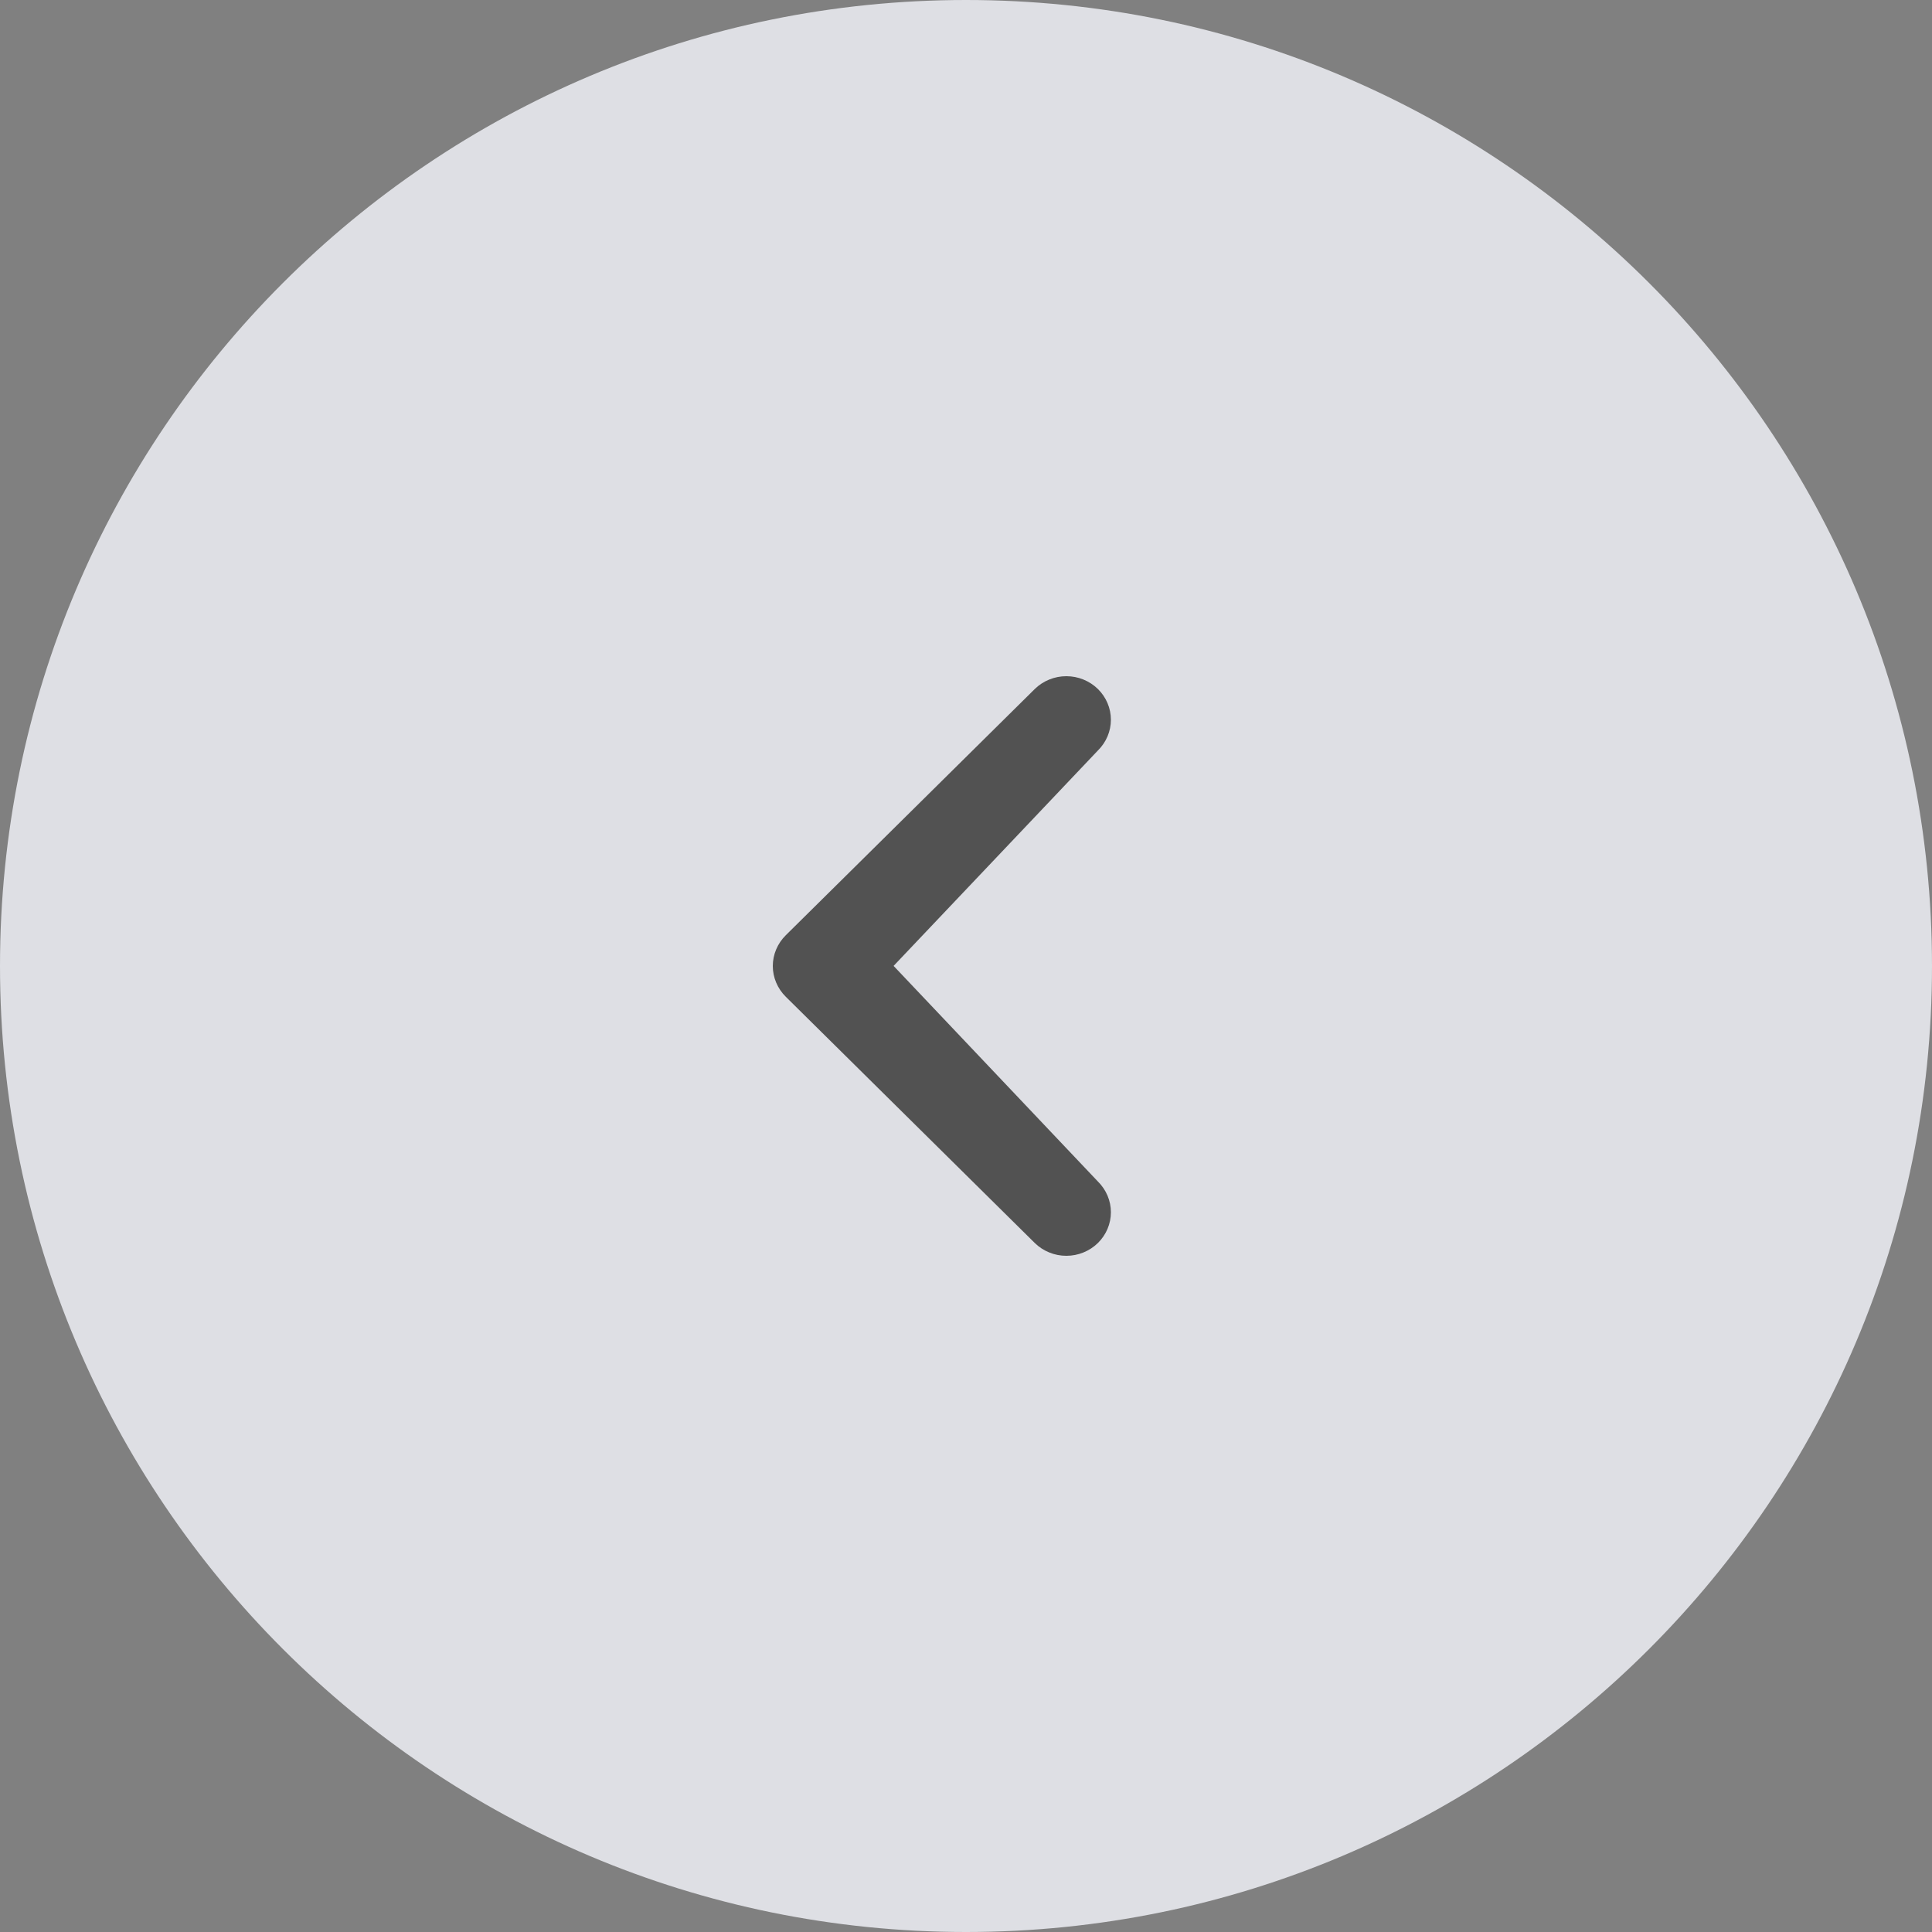 <svg width="40" height="40" viewBox="0 0 40 40" fill="none" xmlns="http://www.w3.org/2000/svg">
<rect x="0" y="0" width="40" height="40" fill="#808080" stroke="none"/>
<path opacity="0.8" d="M40 20C40 8.954 31.046 0 20 0C8.954 0 0 8.954 0 20C0 31.046 8.954 40 20 40C31.046 40 40 31.046 40 20Z" fill="#F5F6FC"/>
<path d="M18.501 19.998L22.73 15.539C22.903 15.369 23 15.14 23 14.902C23 14.663 22.903 14.434 22.73 14.264C22.644 14.181 22.543 14.114 22.431 14.069C22.319 14.023 22.199 14 22.077 14C21.956 14 21.836 14.023 21.724 14.069C21.612 14.114 21.51 14.181 21.425 14.264L16.269 19.363C16.097 19.533 16 19.762 16 20C16 20.238 16.097 20.467 16.269 20.637L21.425 25.736C21.51 25.819 21.612 25.886 21.724 25.931C21.836 25.977 21.956 26 22.077 26C22.199 26 22.319 25.977 22.431 25.931C22.543 25.886 22.644 25.819 22.73 25.736C22.903 25.566 23 25.337 23 25.098C23 24.86 22.903 24.631 22.73 24.461L18.501 19.998Z" fill="#525252"/>
</svg>
